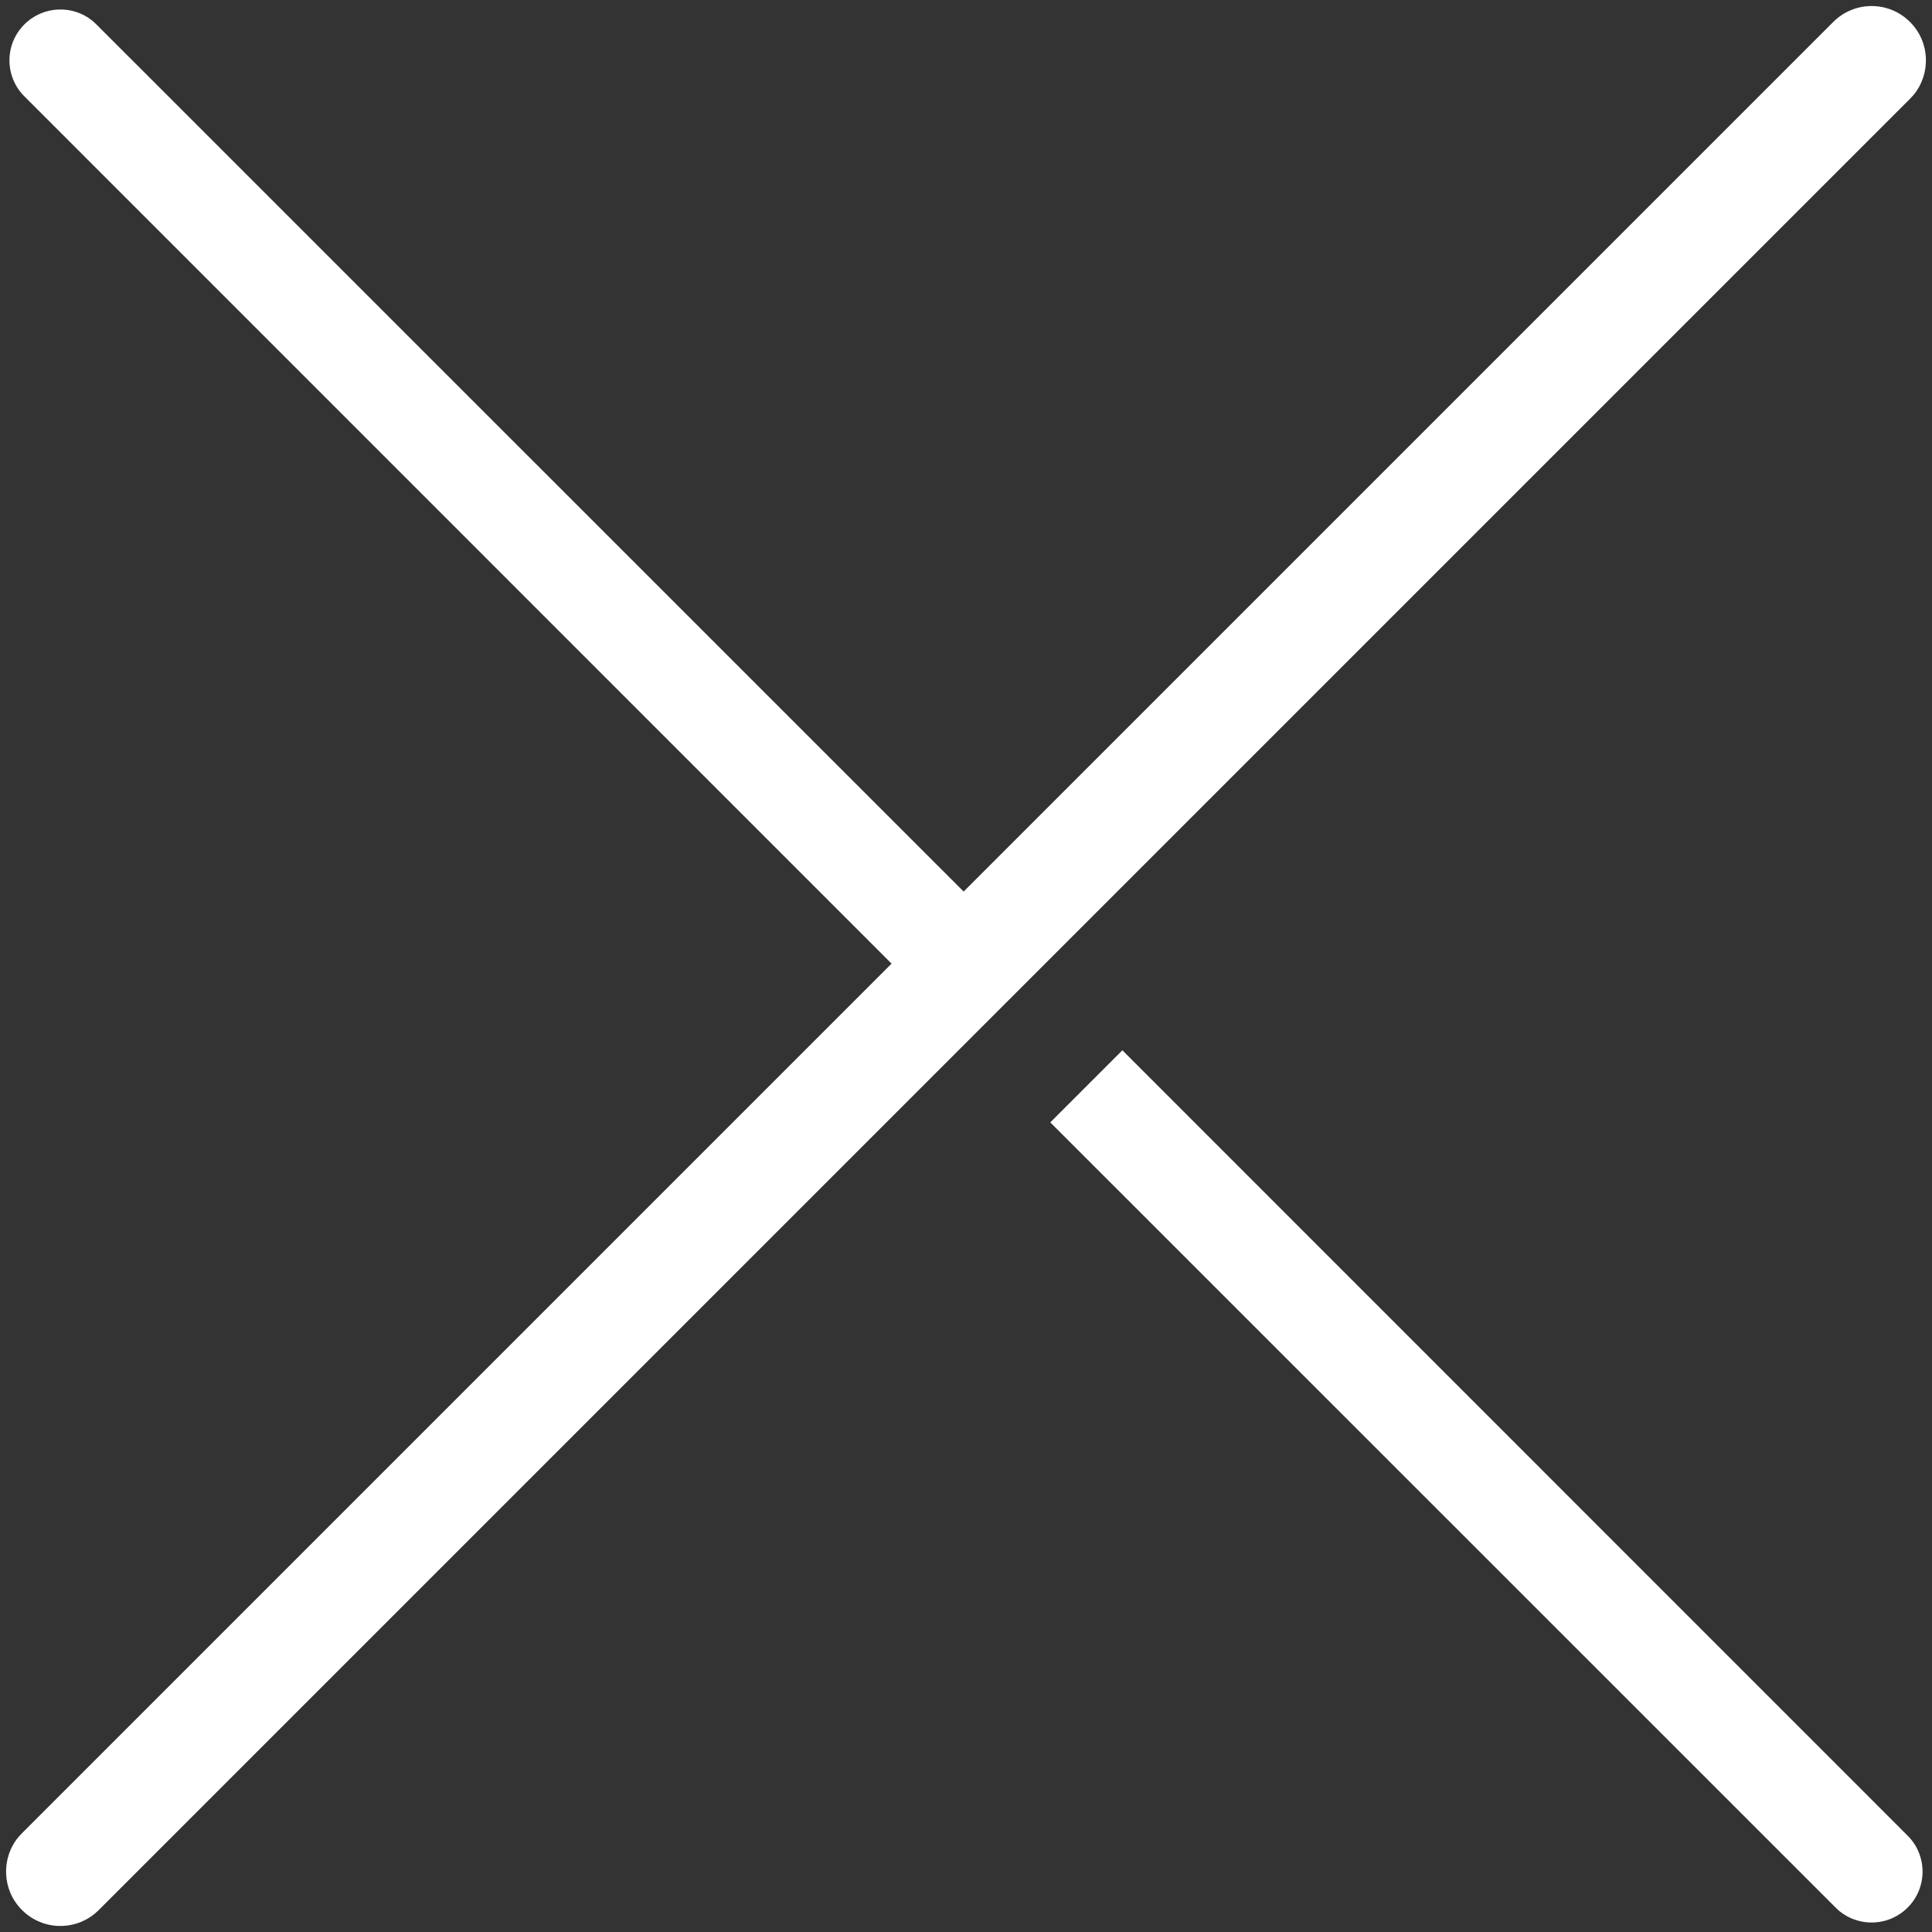 <?xml version="1.0" encoding="UTF-8"?>
<svg width="16px" height="16px" viewBox="0 0 16 16" version="1.1" xmlns="http://www.w3.org/2000/svg" xmlns:xlink="http://www.w3.org/1999/xlink">
    <rect x="0" y="0" width="16" height="16" fill="#333333" stroke="none"/>
    <title>icon/01公共图标/24px/关闭</title>
    <g id="页面-1" stroke="none" stroke-width="1" fill="none" fill-rule="evenodd">
        <g id="etherpad提示条" transform="translate(-1892, -12)">
            <g id="编组-55" transform="translate(0, -0)">
                <g id="编组" transform="translate(1888, 8)">
                    <rect id="矩形" x="0" y="0" width="24" height="24"></rect>
                    <path d="M19.182,4.182 C19.358,4.006 19.642,4.006 19.818,4.182 C19.984,4.348 19.993,4.611 19.846,4.788 L19.818,4.818 L4.818,19.818 C4.642,19.994 4.358,19.994 4.182,19.818 C4.016,19.652 4.007,19.389 4.154,19.212 L4.182,19.182 L19.182,4.182 Z" id="路径-8" fill="#FFFFFF" fill-rule="nonzero"></path>
                    <path d="M13.295,12.698 L19.798,19.202 C19.963,19.366 19.963,19.634 19.798,19.798 C19.643,19.953 19.398,19.962 19.232,19.826 L19.202,19.798 L12.698,13.295 L13.295,12.698 Z M4.768,4.174 L4.798,4.202 L12.588,11.991 L11.991,12.588 L4.202,4.798 C4.037,4.634 4.037,4.366 4.202,4.202 C4.357,4.047 4.602,4.038 4.768,4.174 Z" id="形状结合" fill="#FFFFFF" fill-rule="nonzero"></path>
                </g>
            </g>
        </g>
    </g>
</svg>